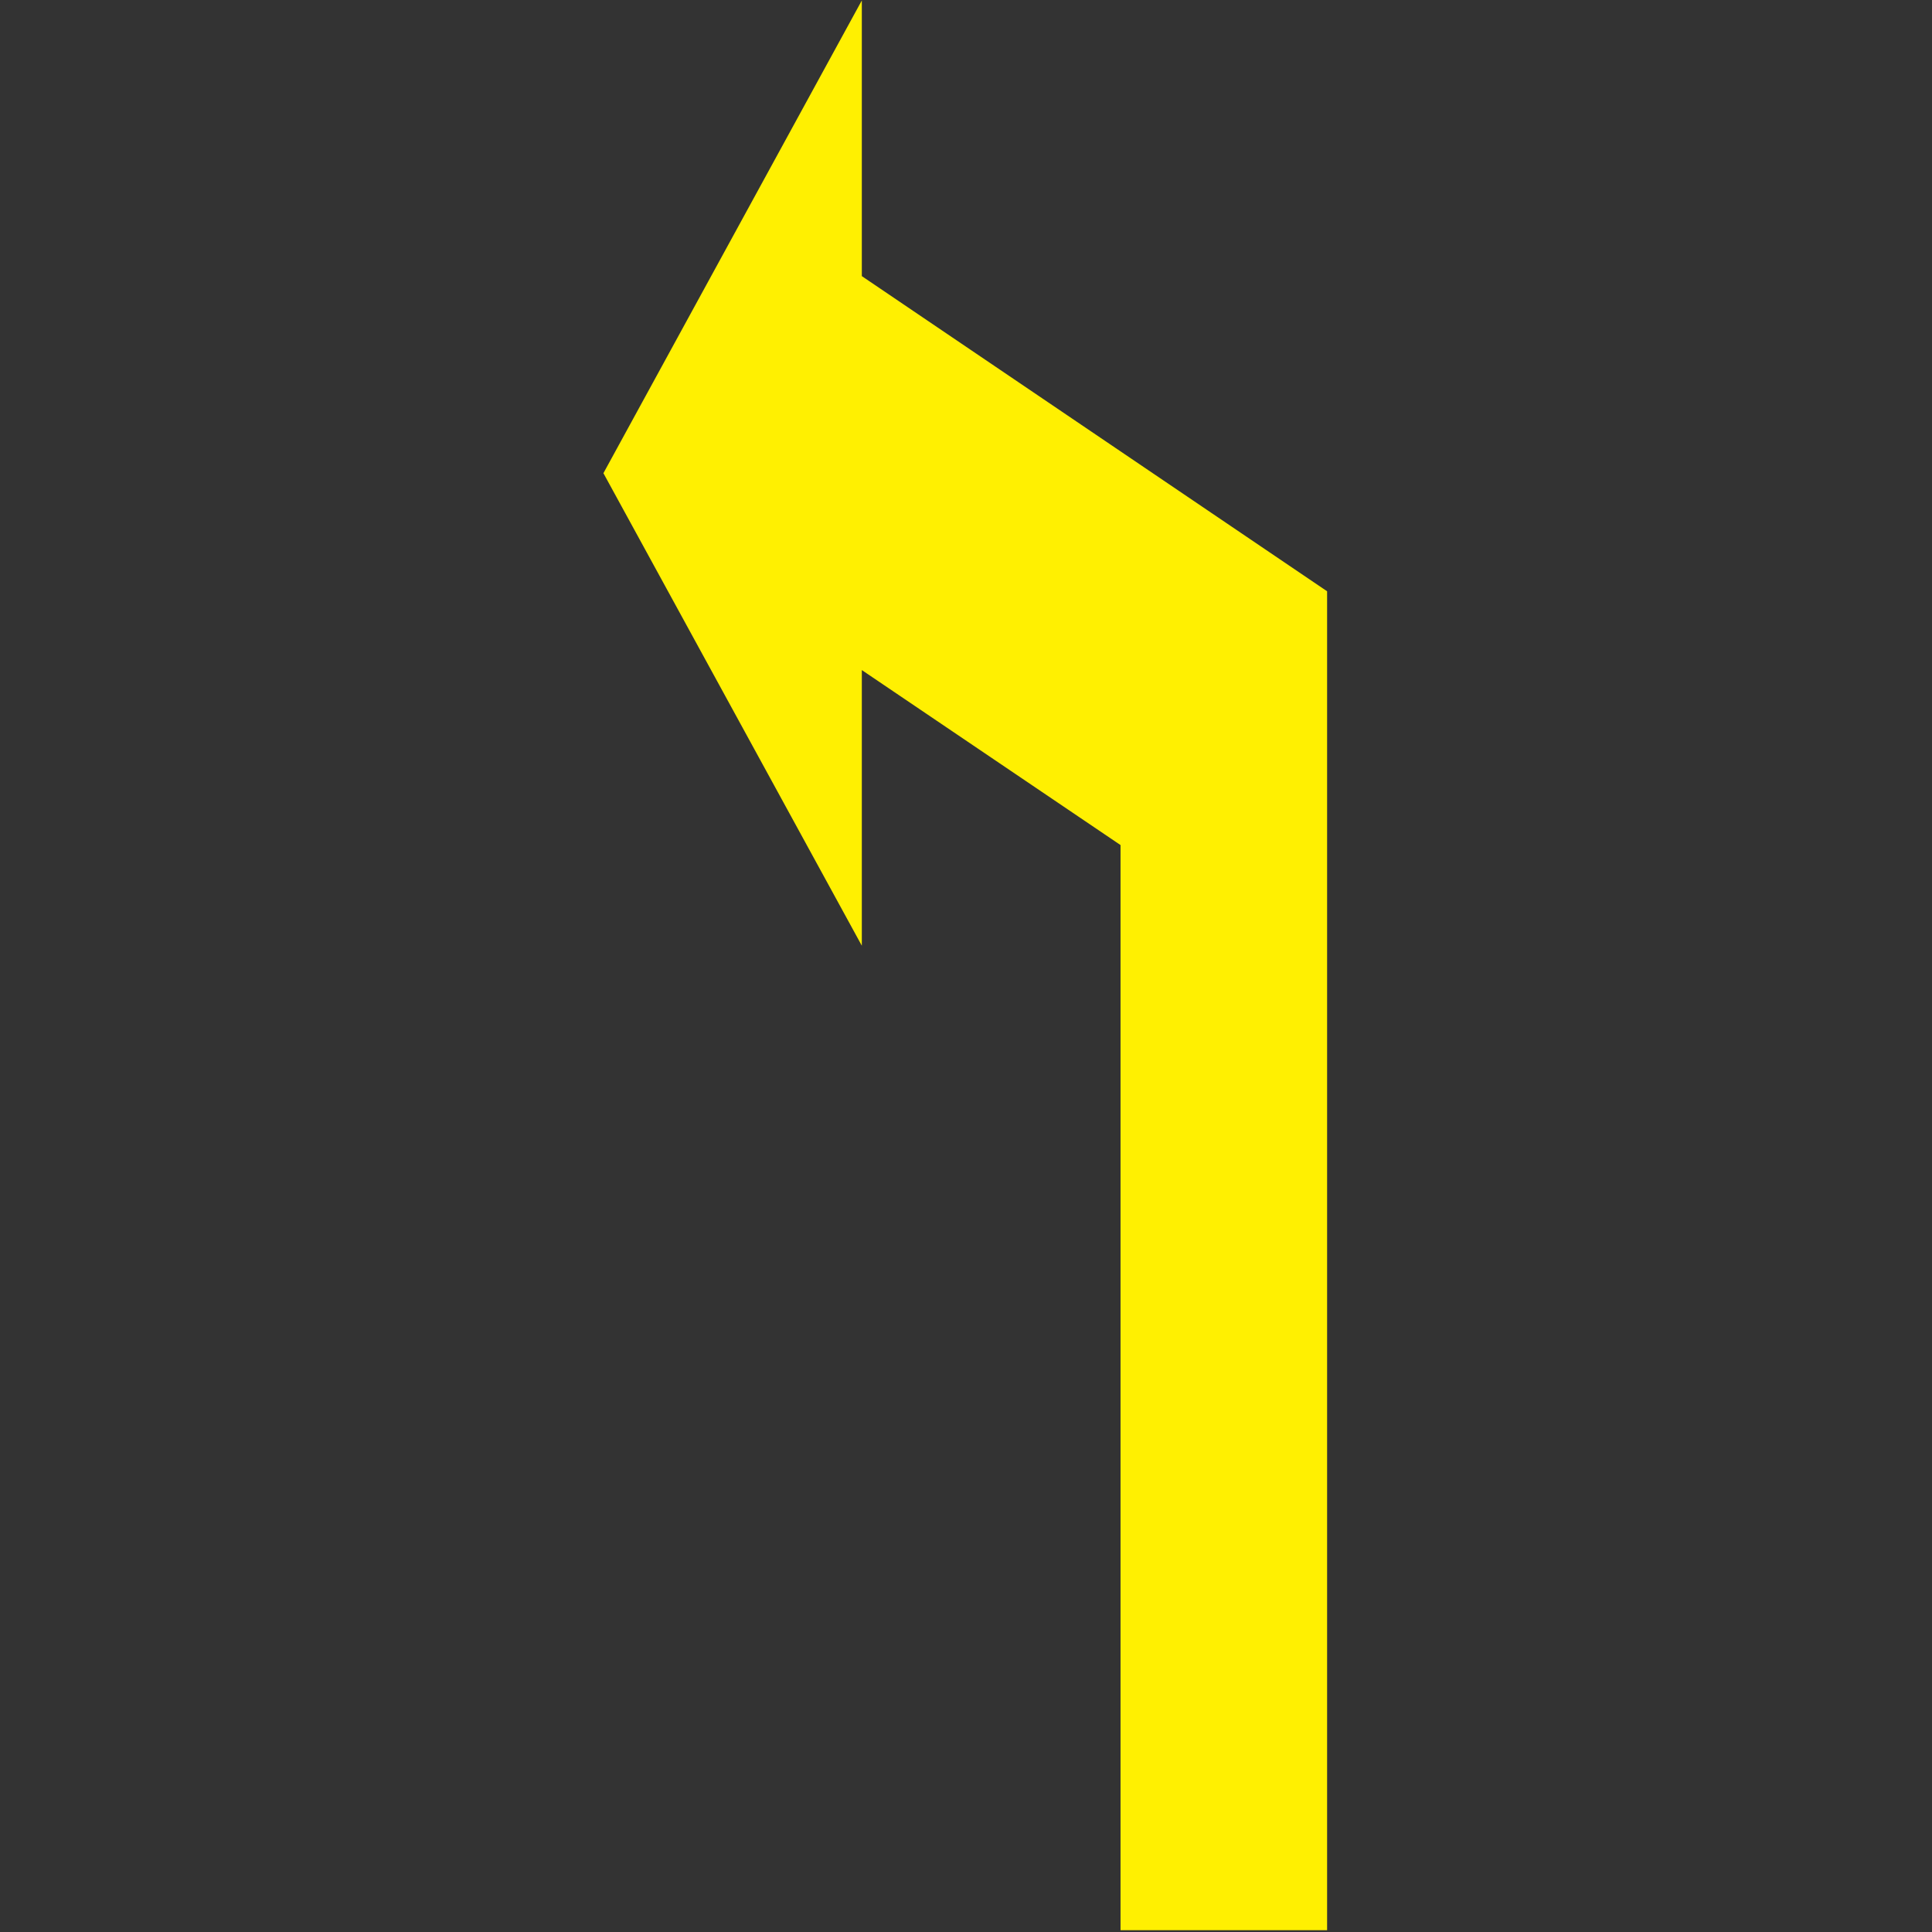 <?xml version="1.0" standalone="no"?><!DOCTYPE svg PUBLIC "-//W3C//DTD SVG 1.1//EN" "http://www.w3.org/Graphics/SVG/1.1/DTD/svg11.dtd"><svg class="icon" width="200px" height="200.00px" viewBox="0 0 1024 1024" version="1.1" xmlns="http://www.w3.org/2000/svg"><rect x="0" y="0" width="1024" height="1024" fill="#333333" stroke="none"/><path fill="#fff001" d="M456.784 146.352V0.24l-136.96 250.56 136.96 250.448v-146.096l137.12 92.752V1023.04h109.488V313.392z" >
<animate id='ani1' attributeName='fill-opacity'  attributeType='XML' begin='0s;ani2.end' dur='0.5s' from='1' to='0' fill='freeze'/>
   <animate id='ani2' attributeName='fill-opacity'  attributeType='XML' begin='ani1.end' dur='0.5s' from='0' to='1' fill='freeze'/> 
   
   </path></svg>